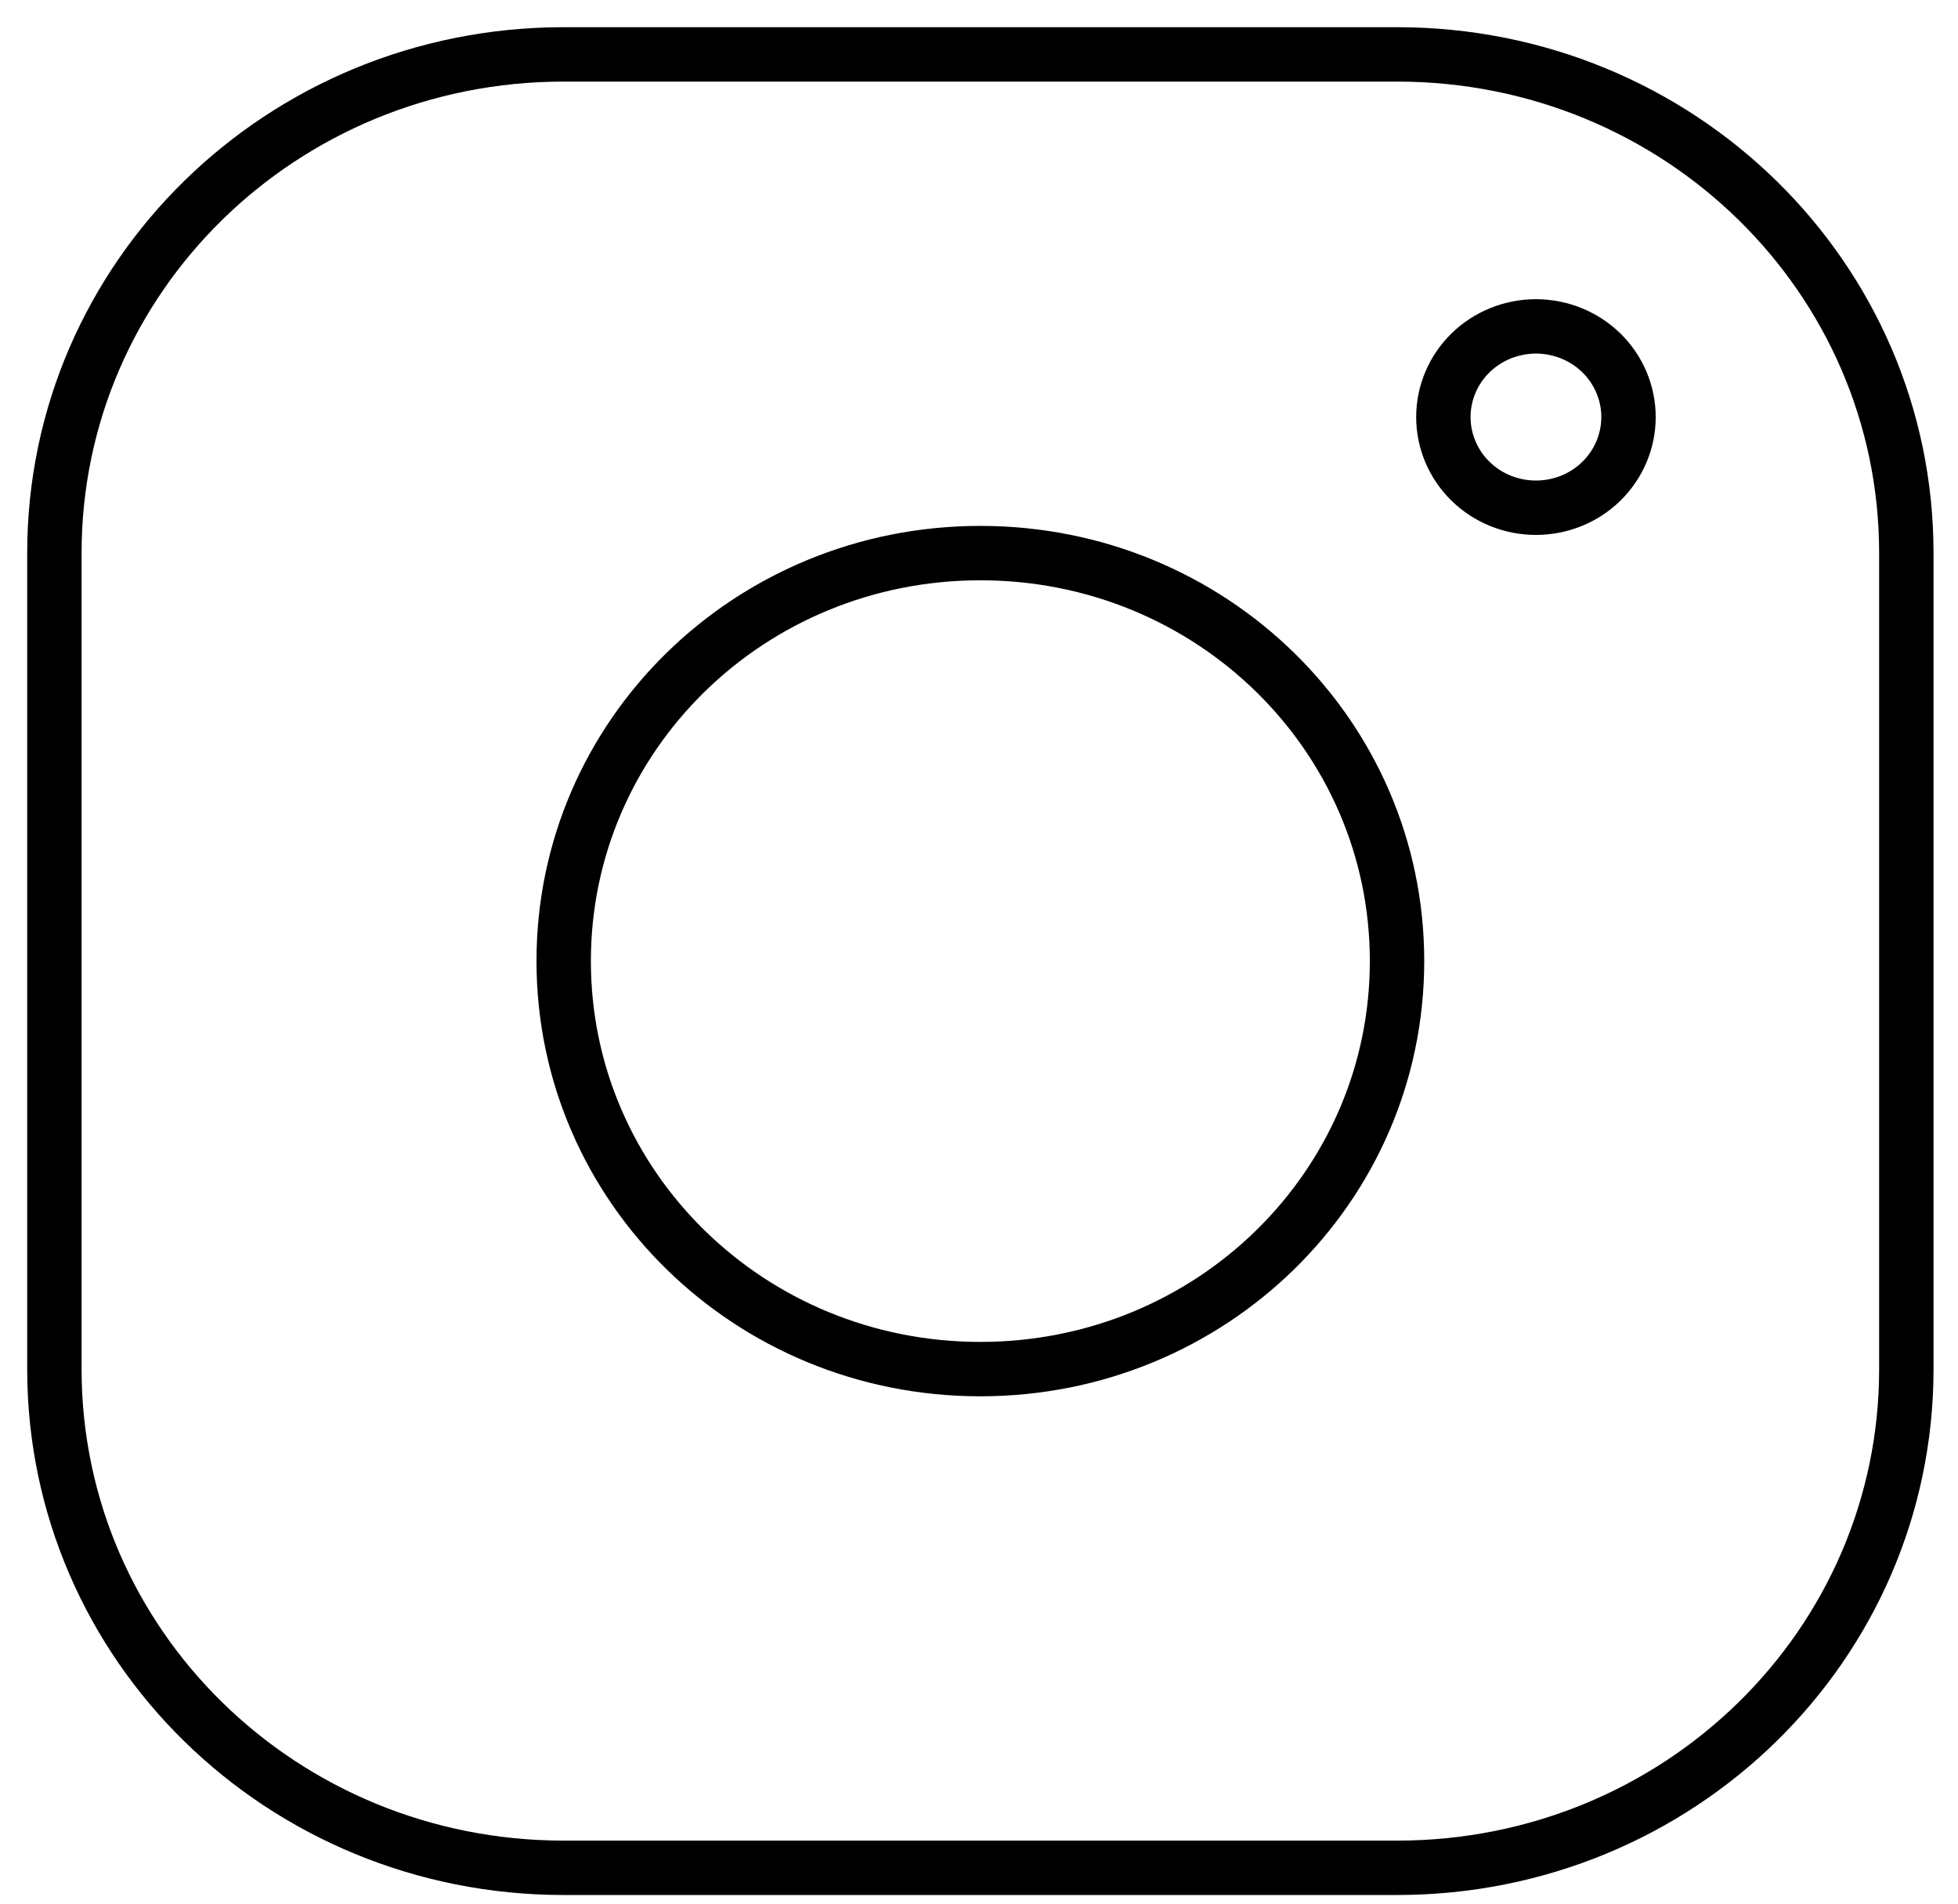<svg width="36" height="35" viewBox="0 0 36 35" fill="none" xmlns="http://www.w3.org/2000/svg">
<path d="M10.364 1H25.686C30.867 1 35.05 5.095 35.05 10.169V25.172C35.05 30.245 30.867 34.341 25.686 34.341H10.364C5.183 34.341 1 30.245 1 25.172V10.169C1 5.095 5.183 1 10.364 1ZM28.24 6.001C27.788 6.001 27.355 6.177 27.036 6.489C26.717 6.802 26.538 7.226 26.538 7.668C26.538 8.11 26.717 8.534 27.036 8.847C27.355 9.16 27.788 9.335 28.24 9.335C28.692 9.335 29.125 9.16 29.444 8.847C29.763 8.534 29.942 8.11 29.942 7.668C29.942 7.226 29.763 6.802 29.444 6.489C29.125 6.177 28.692 6.001 28.24 6.001ZM18.025 10.169C22.266 10.169 25.686 13.517 25.686 17.67C25.686 21.823 22.266 25.172 18.025 25.172C13.784 25.172 10.364 21.823 10.364 17.67C10.364 13.517 13.784 10.169 18.025 10.169Z" stroke="black"/>
</svg>
